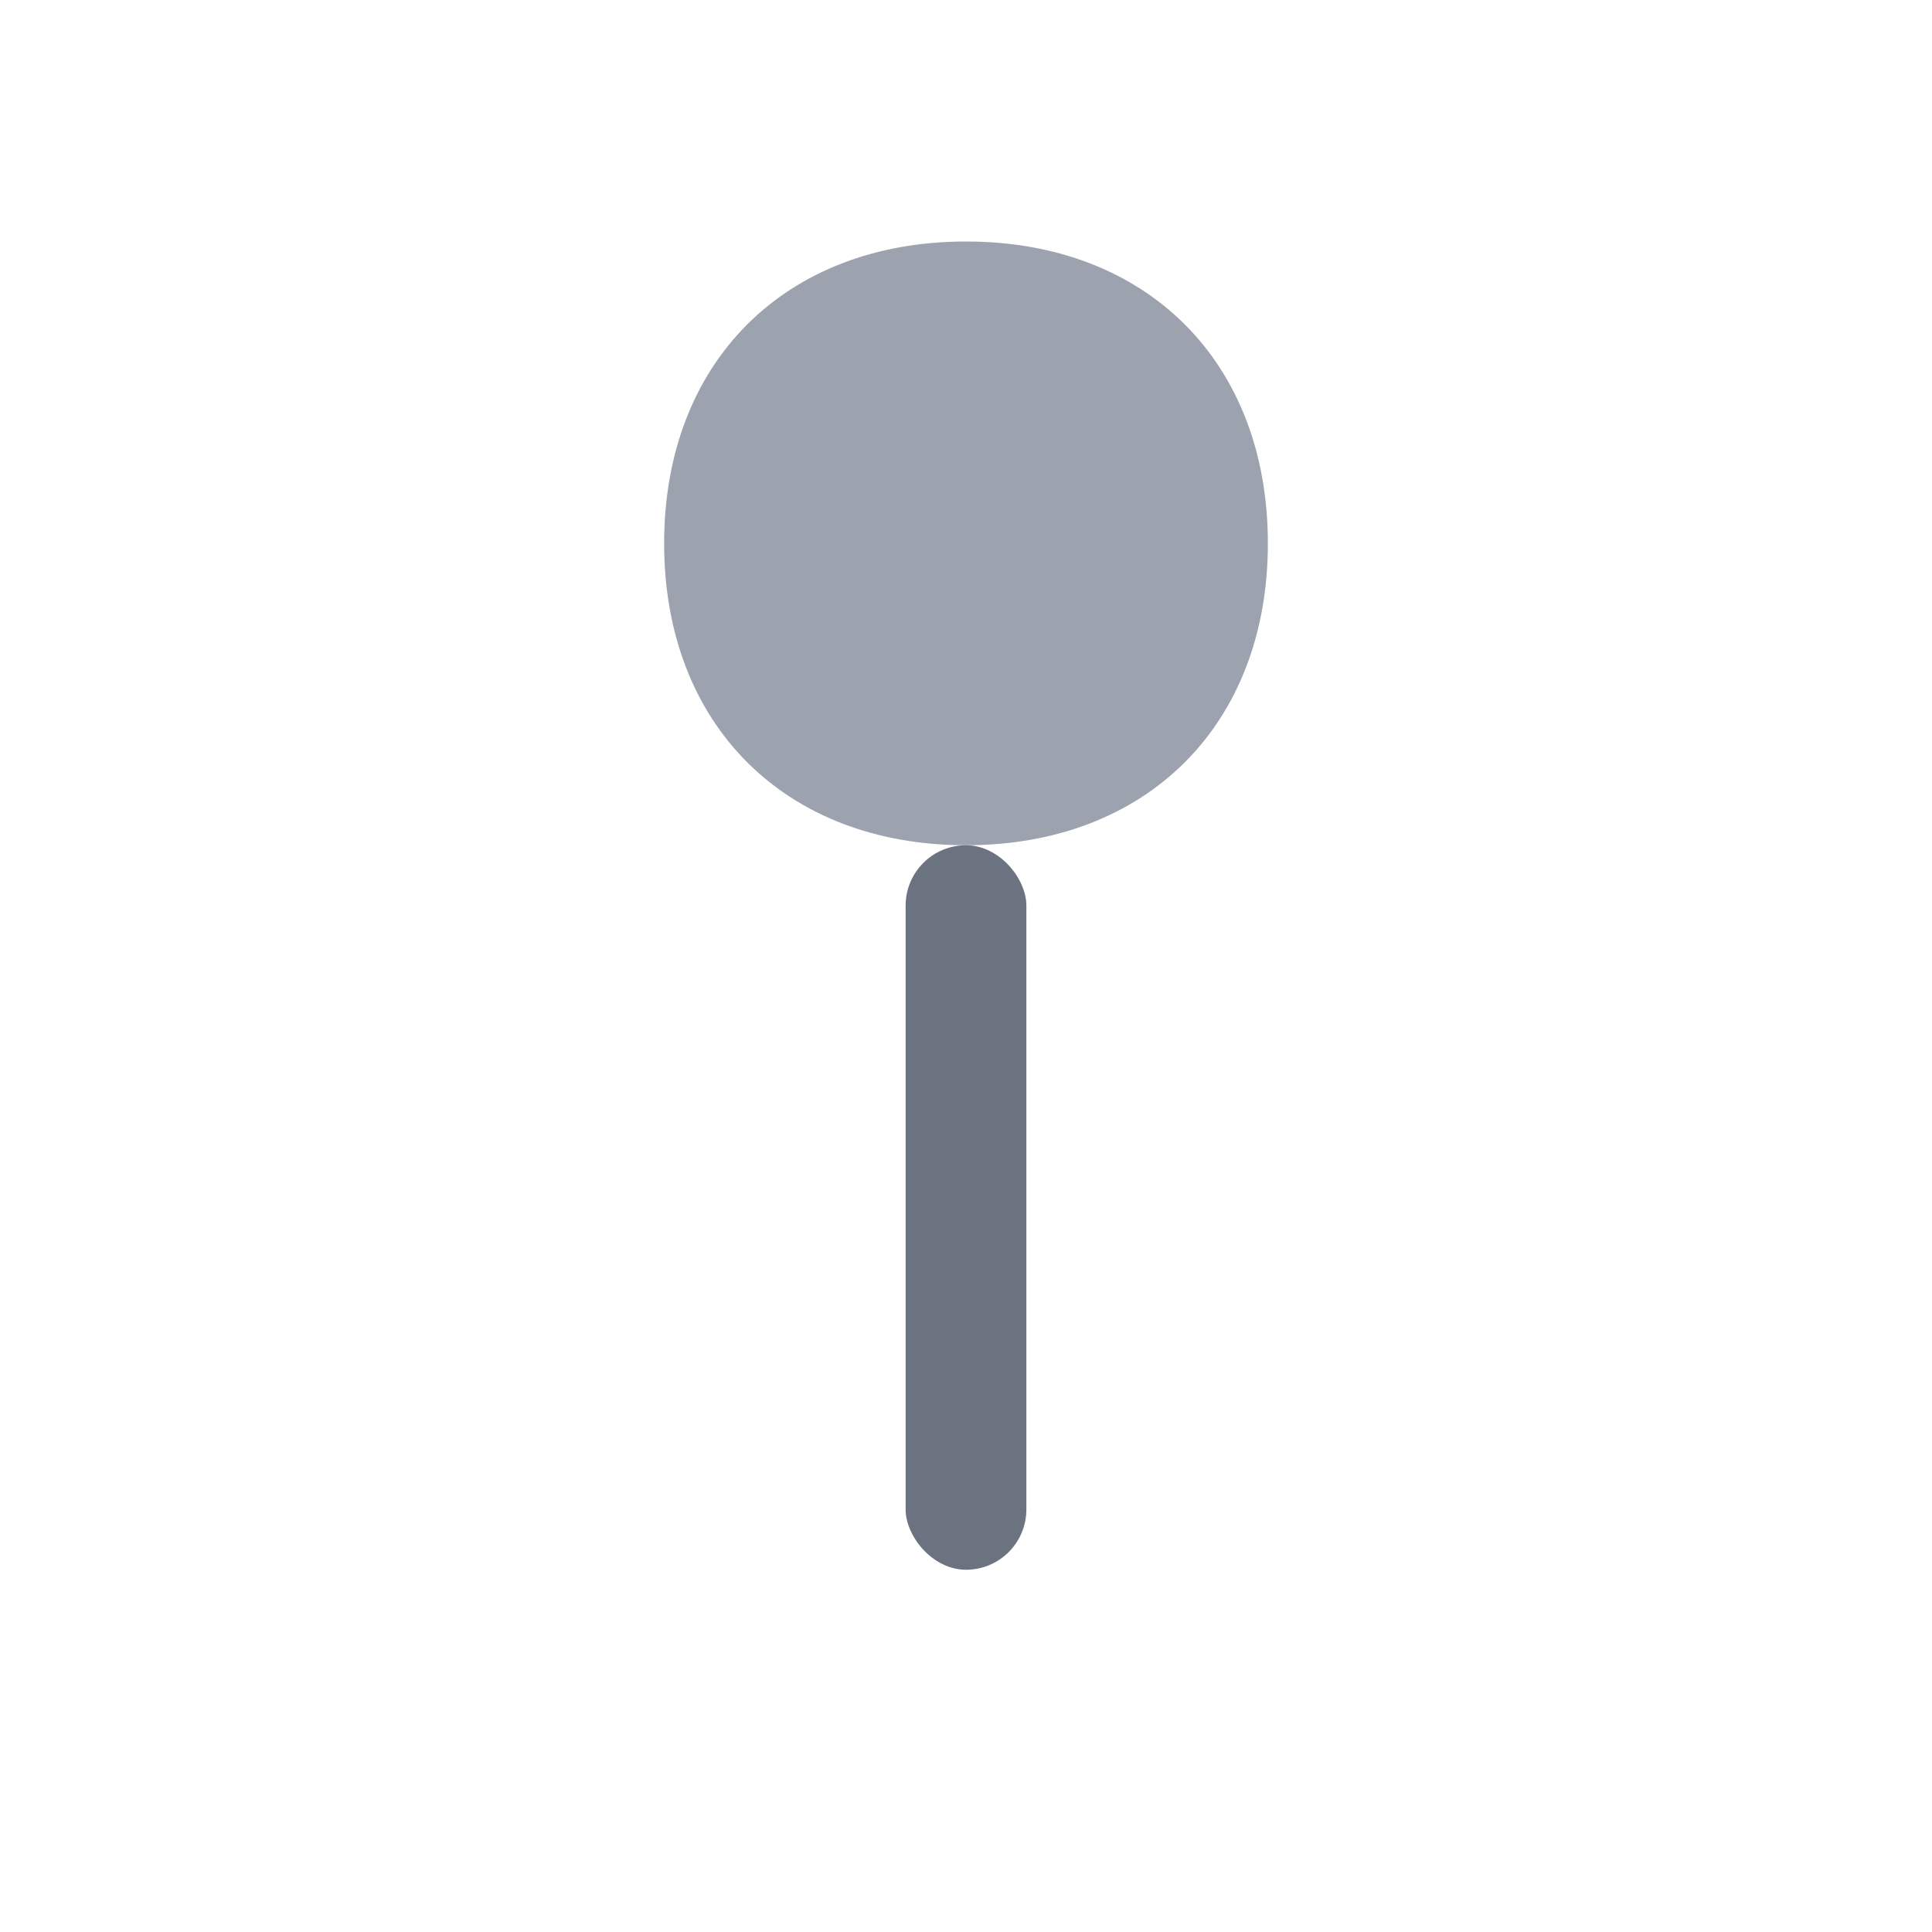 <svg xmlns="http://www.w3.org/2000/svg" viewBox="0 0 64 64" aria-hidden="true"><path d="M22 18c0 6 4 10 10 10s10-4 10-10-4-10-10-10-10 4-10 10Z" fill="#9CA3AF"/><rect x="30" y="28" width="4" height="24" rx="2" fill="#6B7280"/></svg>

